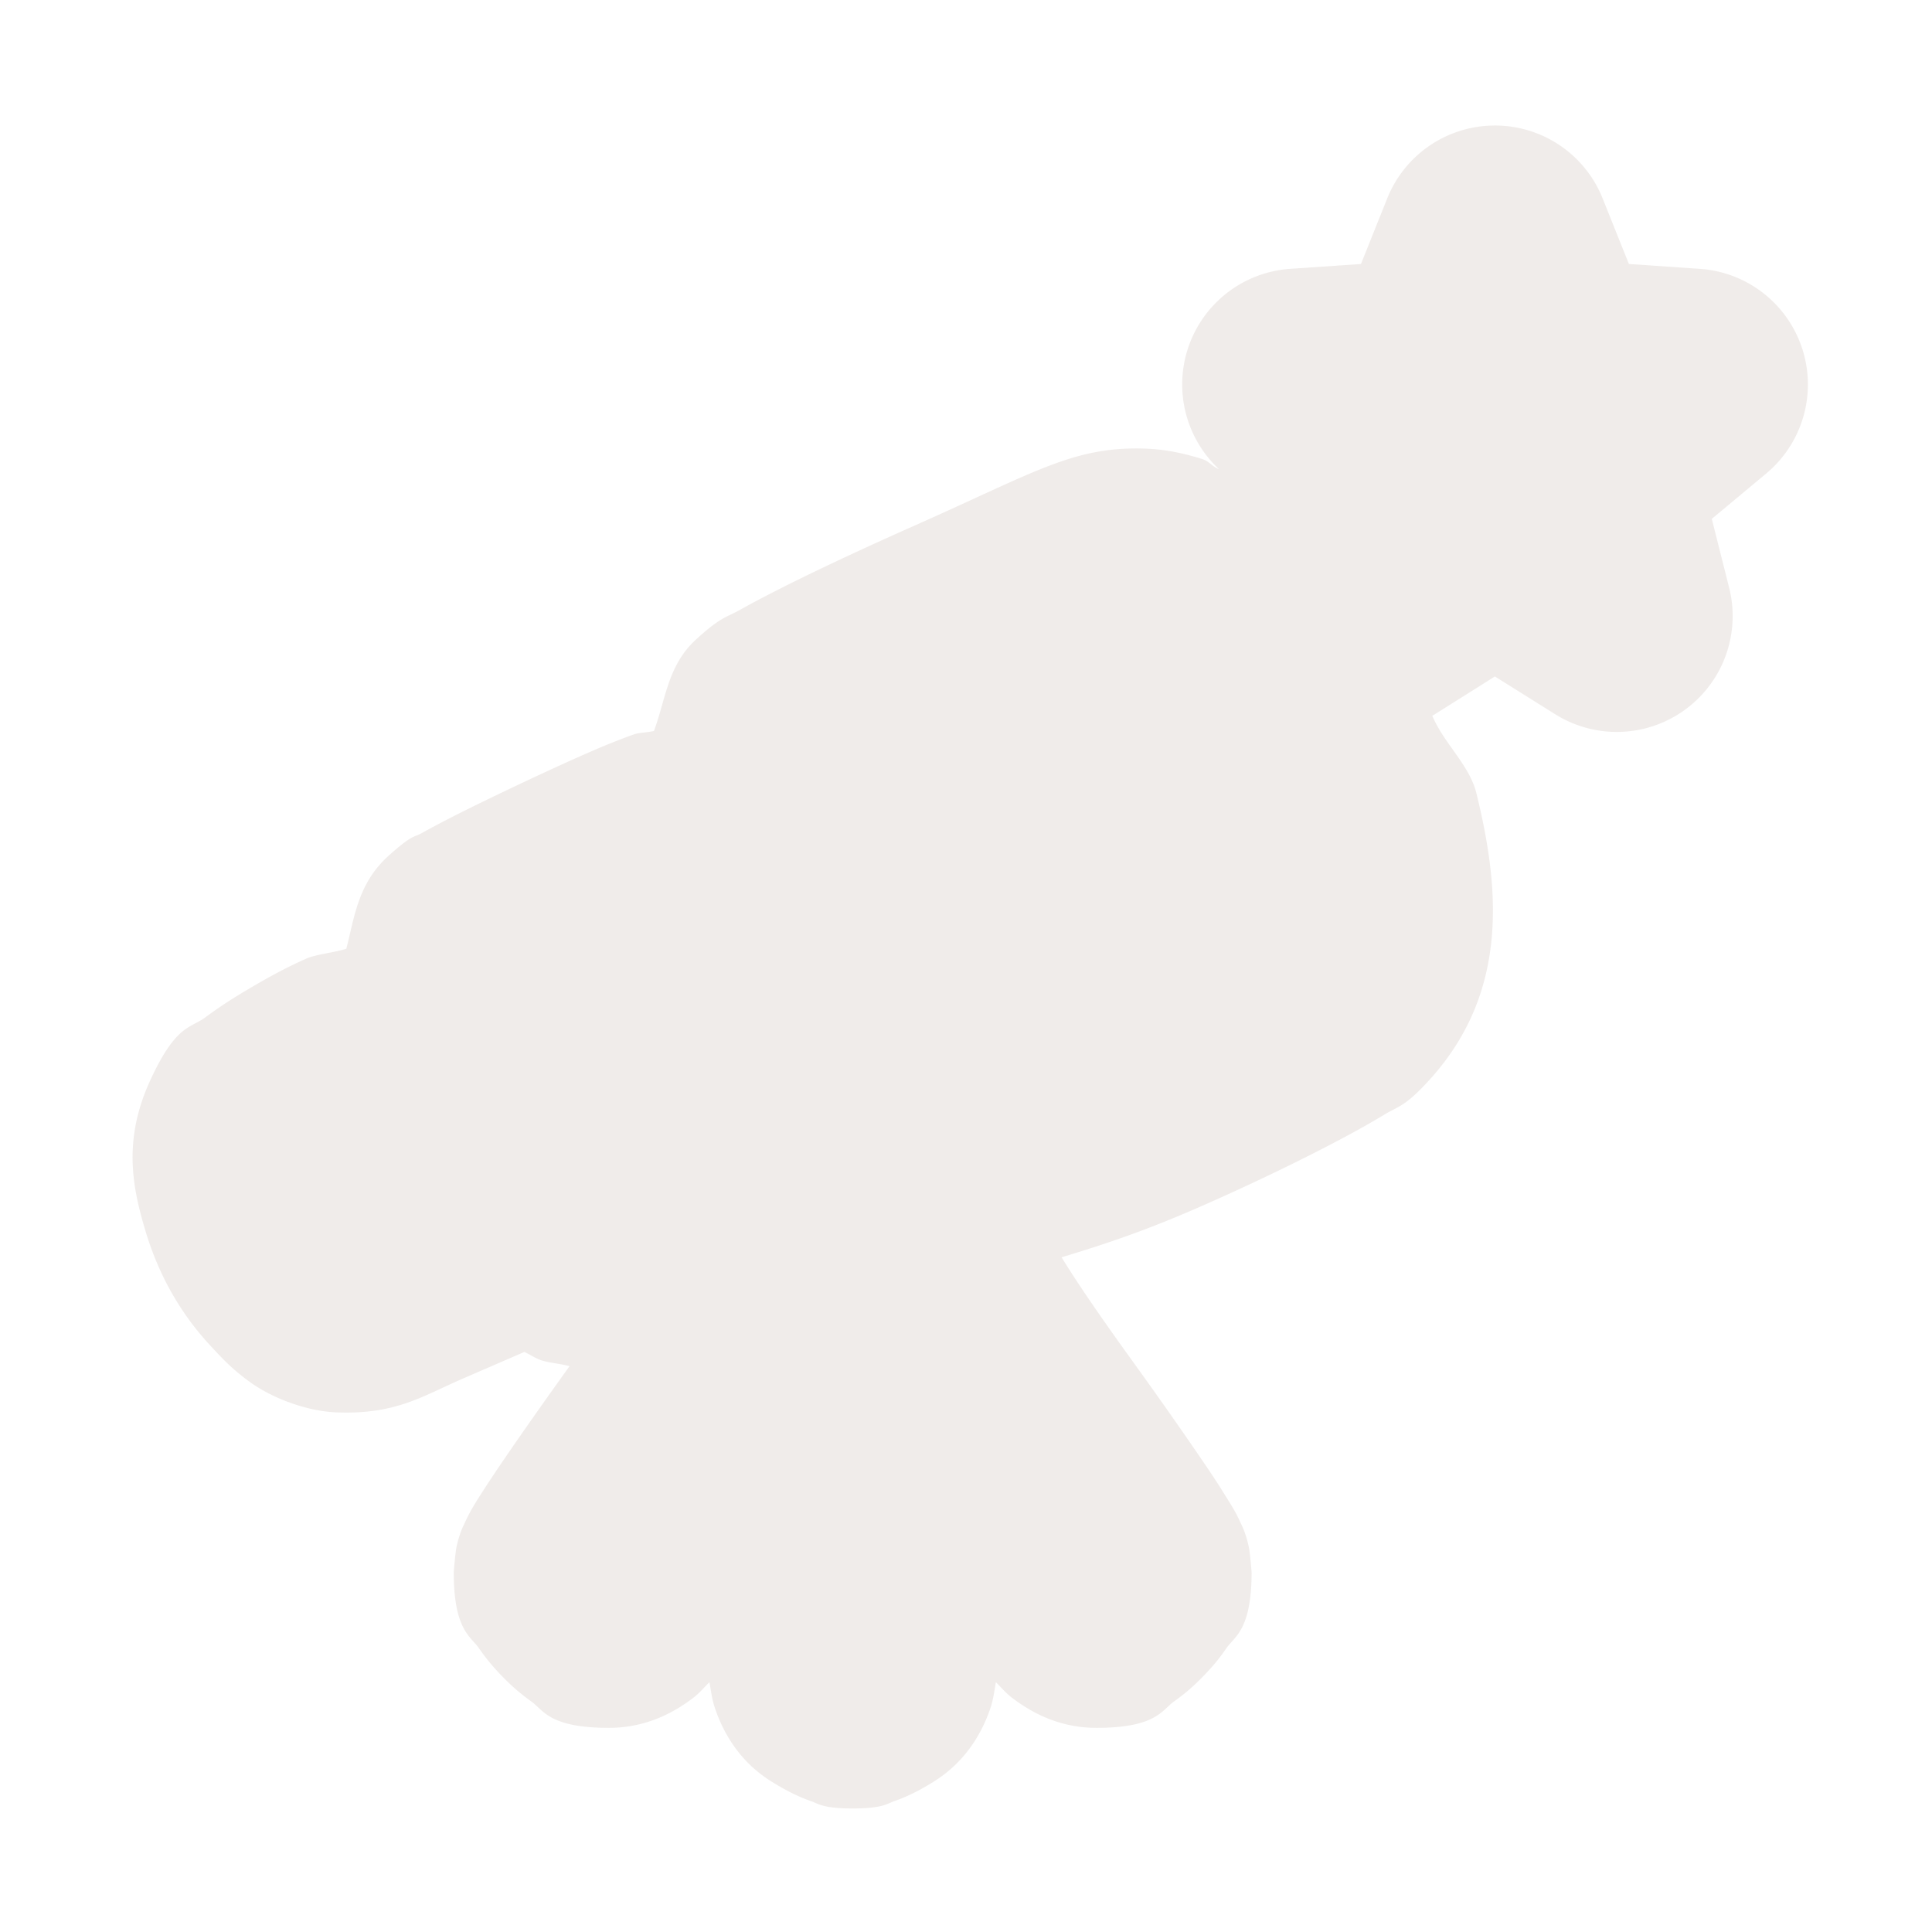 <?xml version="1.0" encoding="UTF-8" standalone="no"?>
<!-- Created with Inkscape (http://www.inkscape.org/) -->

<svg
   xmlns:dc="http://purl.org/dc/elements/1.1/"
   xmlns:cc="http://creativecommons.org/ns#"
   xmlns:rdf="http://www.w3.org/1999/02/22-rdf-syntax-ns#"
   xmlns:svg="http://www.w3.org/2000/svg"
   xmlns="http://www.w3.org/2000/svg"
   xmlns:sodipodi="http://sodipodi.sourceforge.net/DTD/sodipodi-0.dtd"
   xmlns:inkscape="http://www.inkscape.org/namespaces/inkscape"
   version="1.0"
   width="16"
   height="16"
   id="svg2"
   sodipodi:version="0.32"
   inkscape:version="0.91 r13725"
   sodipodi:docname="h_telescope_optical_shield.svg"
   inkscape:output_extension="org.inkscape.output.svg.inkscape">
  <sodipodi:namedview
     inkscape:window-height="1006"
     inkscape:window-width="1920"
     inkscape:pageshadow="2"
     inkscape:pageopacity="0.0"
     guidetolerance="10.0"
     gridtolerance="10.0"
     objecttolerance="10.0"
     borderopacity="1.0"
     bordercolor="#666666"
     pagecolor="#ffffff"
     id="base"
     showgrid="false"
     inkscape:zoom="32"
     inkscape:cx="9.6959513"
     inkscape:cy="8.6067716"
     inkscape:window-x="1920"
     inkscape:window-y="0"
     inkscape:current-layer="svg2"
     inkscape:window-maximized="1"
     showguides="true"
     inkscape:guide-bbox="true" />
  <defs
     id="defs4">
    <inkscape:perspective
       sodipodi:type="inkscape:persp3d"
       inkscape:vp_x="0 : 290 : 1"
       inkscape:vp_y="0 : 1000 : 0"
       inkscape:vp_z="580 : 290 : 1"
       inkscape:persp3d-origin="290 : 193.33333 : 1"
       id="perspective12" />
    <style
       type="text/css"
       id="style6">
   
    .fil0 {fill:#EF7900}
   
  </style>
    <inkscape:perspective
       id="perspective6807"
       inkscape:persp3d-origin="29.116032 : 19.410688 : 1"
       inkscape:vp_z="58.232063 : 29.116032 : 1"
       inkscape:vp_y="0 : 1000 : 0"
       inkscape:vp_x="0 : 29.116032 : 1"
       sodipodi:type="inkscape:persp3d" />
    <inkscape:perspective
       id="perspective6954"
       inkscape:persp3d-origin="290 : 193.33333 : 1"
       inkscape:vp_z="580 : 290 : 1"
       inkscape:vp_y="0 : 1000 : 0"
       inkscape:vp_x="0 : 290 : 1"
       sodipodi:type="inkscape:persp3d" />
    <inkscape:perspective
       id="perspective2541"
       inkscape:persp3d-origin="240 : 160 : 1"
       inkscape:vp_z="480 : 240 : 1"
       inkscape:vp_y="0 : 1000 : 0"
       inkscape:vp_x="0 : 240 : 1"
       sodipodi:type="inkscape:persp3d" />
    <inkscape:perspective
       id="perspective2750"
       inkscape:persp3d-origin="215 : 143.33333 : 1"
       inkscape:vp_z="430 : 215 : 1"
       inkscape:vp_y="0 : 1000 : 0"
       inkscape:vp_x="0 : 215 : 1"
       sodipodi:type="inkscape:persp3d" />
    <inkscape:perspective
       id="perspective3730"
       inkscape:persp3d-origin="88.929146 : 101.19778 : 1"
       inkscape:vp_z="177.85829 : 151.79668 : 1"
       inkscape:vp_y="0 : 1000 : 0"
       inkscape:vp_x="0 : 151.79668 : 1"
       sodipodi:type="inkscape:persp3d" />
  </defs>
  <g
     id="g2319"
     transform="matrix(0.028,0,0,0.028,24.245,1.009)">
    <path
       inkscape:connector-curvature="0"
       id="path2323"
       style="fill:#ffffff;stroke:none"
       d="" />
  </g>
  <g
     id="g2325"
     transform="matrix(0.028,0,0,0.028,24.245,1.009)">
    <path
       inkscape:connector-curvature="0"
       id="path2329"
       style="fill:#ffffff;stroke:none"
       d="" />
  </g>
  <path
     sodipodi:type="inkscape:offset"
     inkscape:radius="1.1202158"
     inkscape:original="M 13.105469 0.99609375 L 12.587891 2.2851562 L 11.201172 2.3789062 L 12.267578 3.2695312 L 11.929688 4.6171875 L 13.105469 3.8789062 L 14.283203 4.6171875 L 13.943359 3.2695312 L 15.009766 2.3789062 L 13.623047 2.2851562 L 13.105469 0.99609375 z M 9.6972656 4.1191406 C 9.4482923 4.1084288 9.1243013 4.2461662 7.9609375 4.7617188 C 7.0818055 5.1513134 6.2624694 5.560682 6.140625 5.671875 C 5.2694707 6.466876 5.995348 8.9437404 7.3398438 9.7636719 C 7.84825 10.073719 8.2479222 9.9942876 9.9042969 9.2558594 C 10.751719 8.8780708 11.53887 8.463421 11.654297 8.3339844 C 12.293156 7.61759 11.806284 5.6398184 10.751953 4.6679688 C 10.524986 4.4587576 10.163794 4.2342111 9.9492188 4.1699219 C 9.8545685 4.141564 9.7802567 4.1227112 9.6972656 4.1191406 z M 9.7304688 4.7128906 C 10.117896 4.7037906 10.812933 5.4436173 11.126953 6.2636719 C 11.323066 6.7758177 11.392928 7.559185 11.261719 7.7714844 C 11.003843 8.1887347 10.001033 7.3271586 9.6484375 6.3847656 C 9.4051057 5.7344066 9.3748826 4.940785 9.5859375 4.765625 C 9.62672 4.7317787 9.675122 4.7141913 9.7304688 4.7128906 z M 5.1816406 6.8144531 C 5.0595984 6.8144531 3.2985833 7.6447782 3.1640625 7.765625 C 2.5894034 8.2818718 3.1055125 10.047445 3.9980469 10.619141 C 4.1700363 10.729306 4.403354 10.819427 4.5175781 10.820312 C 4.6318015 10.821219 5.1502945 10.623988 5.6699219 10.382812 L 6.6152344 9.9453125 L 6.2246094 9.4277344 C 5.7142812 8.7518096 5.3447034 7.9287683 5.2714844 7.3105469 C 5.2391634 7.0376424 5.1986186 6.8144531 5.1816406 6.8144531 z M 2.3515625 8.8671875 C 2.1173871 8.8671875 1.2111179 9.3934035 1.1269531 9.578125 C 0.9782094 9.9045823 1.1615181 10.528993 1.5175781 10.910156 C 1.8602912 11.277026 1.9420928 11.281409 2.6855469 10.958984 L 3.2714844 10.705078 L 2.9824219 10.304688 C 2.8233764 10.085133 2.6240486 9.6723419 2.5410156 9.3867188 C 2.4579825 9.1010944 2.3730915 8.8671875 2.3515625 8.8671875 z M 7.5703125 10.447266 C 7.5347455 10.440466 7.4872556 10.441519 7.4257812 10.449219 C 6.8578862 10.520089 6.1191406 10.734316 6.1191406 10.947266 C 6.1191406 11.014786 5.6781374 11.679131 5.140625 12.423828 C 4.6031126 13.168526 4.1640625 13.814362 4.1640625 13.857422 C 4.1640625 13.955712 4.4462637 14.242188 4.5429688 14.242188 C 4.6971633 14.242188 4.9434603 13.959255 5.6875 12.925781 L 6.4609375 11.851562 L 6.5097656 13.34375 C 6.5484646 14.525484 6.5889806 14.856495 6.7050781 14.929688 C 6.7857051 14.980507 6.8735146 15.021484 6.9003906 15.021484 C 6.9272666 15.021484 7.0150761 14.980517 7.0957031 14.929688 C 7.2118001 14.856497 7.2523146 14.525484 7.2910156 13.34375 L 7.3398438 11.851562 L 8.1132812 12.925781 C 8.8573207 13.959255 9.1036207 14.242188 9.2578125 14.242188 C 9.3545195 14.242188 9.6367187 13.955712 9.6367188 13.857422 C 9.6367188 13.814362 9.1976686 13.168526 8.6601562 12.423828 C 7.9089099 11.383012 7.6816406 10.997731 7.6816406 10.757812 C 7.6816406 10.558858 7.6770106 10.467556 7.5703125 10.447266 z "
     style="color:#000000;clip-rule:nonzero;display:inline;overflow:visible;visibility:visible;opacity:0.789;isolation:auto;mix-blend-mode:normal;color-interpolation:sRGB;color-interpolation-filters:linearRGB;solid-color:#000000;solid-opacity:1;fill:#ebe7e4;fill-opacity:1;fill-rule:nonzero;stroke:none;stroke-width:36.286;stroke-linecap:butt;stroke-linejoin:miter;stroke-miterlimit:4;stroke-dasharray:none;stroke-dashoffset:0;stroke-opacity:1;marker:none;color-rendering:auto;image-rendering:auto;shape-rendering:auto;text-rendering:auto;enable-background:accumulate"
     id="path4230"
     d="M 13.094,-0.123 A 1.12,1.12 0 0 0 12.066,0.578 L 11.811,1.215 11.125,1.262 A 1.12,1.12 0 0 0 10.438,3.197 C 10.37,3.172 10.348,3.121 10.271,3.098 10.153,3.062 9.97,3.01 9.746,3 9.043,2.97 8.674,3.221 7.508,3.738 7.053,3.94 6.616,4.143 6.266,4.318 6.091,4.406 5.938,4.485 5.807,4.559 5.675,4.632 5.624,4.625 5.385,4.844 5.112,5.093 5.093,5.42 4.979,5.727 4.941,5.739 4.833,5.746 4.807,5.754 4.75,5.772 4.709,5.788 4.666,5.805 4.579,5.838 4.49,5.874 4.389,5.918 4.187,6.005 3.944,6.117 3.699,6.232 3.455,6.348 3.211,6.465 3.01,6.568 2.909,6.62 2.82,6.667 2.738,6.713 2.656,6.759 2.648,6.724 2.416,6.932 2.118,7.2 2.086,7.522 2.006,7.832 1.896,7.868 1.714,7.886 1.623,7.926 1.45,8.002 1.285,8.09 1.121,8.186 0.957,8.281 0.799,8.379 0.648,8.492 0.498,8.605 0.36,8.559 0.107,9.113 -0.151,9.68 -0.062,10.13 0.059,10.539 c 0.12,0.409 0.32,0.793 0.641,1.137 0.1,0.107 0.206,0.226 0.4,0.361 0.195,0.135 0.516,0.263 0.805,0.275 0.577,0.025 0.839,-0.158 1.227,-0.326 l 0.586,-0.254 a 1.12,1.12 0 0 0 0.008,-0.004 c 0.05,0.023 0.099,0.056 0.15,0.076 0.074,0.029 0.205,0.038 0.287,0.062 -0.242,0.337 -0.47,0.661 -0.637,0.906 -0.093,0.136 -0.169,0.251 -0.23,0.348 -0.031,0.048 -0.057,0.09 -0.088,0.145 -0.015,0.027 -0.03,0.056 -0.055,0.109 -0.012,0.027 -0.029,0.058 -0.049,0.117 -0.01,0.03 -0.021,0.067 -0.033,0.121 -0.012,0.054 -0.027,0.243 -0.027,0.244 -1e-7,0.561 0.164,0.62 0.244,0.736 0.08,0.116 0.153,0.198 0.232,0.279 0.08,0.081 0.16,0.154 0.275,0.236 0.115,0.082 0.171,0.254 0.748,0.254 0.381,0 0.652,-0.166 0.814,-0.289 0.067,-0.051 0.106,-0.103 0.158,-0.152 0.016,0.084 0.022,0.161 0.057,0.262 0.066,0.19 0.209,0.488 0.535,0.693 0.081,0.051 0.155,0.093 0.24,0.133 0.043,0.02 0.086,0.039 0.152,0.062 0.066,0.023 0.109,0.07 0.4,0.07 0.291,0 0.334,-0.047 0.4,-0.07 0.066,-0.023 0.11,-0.042 0.152,-0.062 0.086,-0.04 0.16,-0.082 0.24,-0.133 0.326,-0.206 0.469,-0.503 0.535,-0.693 0.035,-0.101 0.041,-0.177 0.057,-0.262 0.052,0.05 0.091,0.101 0.158,0.152 0.163,0.123 0.433,0.289 0.814,0.289 0.577,0 0.633,-0.172 0.748,-0.254 0.115,-0.082 0.196,-0.155 0.275,-0.236 0.08,-0.081 0.153,-0.163 0.232,-0.279 0.08,-0.116 0.244,-0.176 0.244,-0.736 0,-6.73e-4 -0.015,-0.19 -0.027,-0.244 -0.012,-0.054 -0.023,-0.091 -0.033,-0.121 -0.02,-0.059 -0.036,-0.09 -0.049,-0.117 -0.025,-0.054 -0.039,-0.082 -0.055,-0.109 -0.03,-0.054 -0.057,-0.096 -0.088,-0.145 C 10.444,13.024 10.368,12.909 10.275,12.773 10.09,12.501 9.842,12.147 9.568,11.768 9.232,11.302 9.04,11.013 8.918,10.814 9.343,10.684 9.736,10.558 10.361,10.279 10.806,10.081 11.231,9.875 11.576,9.693 11.749,9.602 11.9,9.518 12.035,9.436 12.17,9.353 12.238,9.363 12.49,9.08 13.245,8.234 13.148,7.231 12.926,6.328 12.859,6.056 12.61,5.845 12.5,5.58 a 1.12,1.12 0 0 0 0.025,-0.014 L 13.105,5.201 13.688,5.566 A 1.12,1.12 0 0 0 15.369,4.344 L 15.201,3.678 15.729,3.238 A 1.12,1.12 0 0 0 15.086,1.262 L 14.4,1.215 14.145,0.578 A 1.12,1.12 0 0 0 13.094,-0.123 Z"
     transform="matrix(0.857,0,0,0.857,1.149,1.145)" />
</svg>
